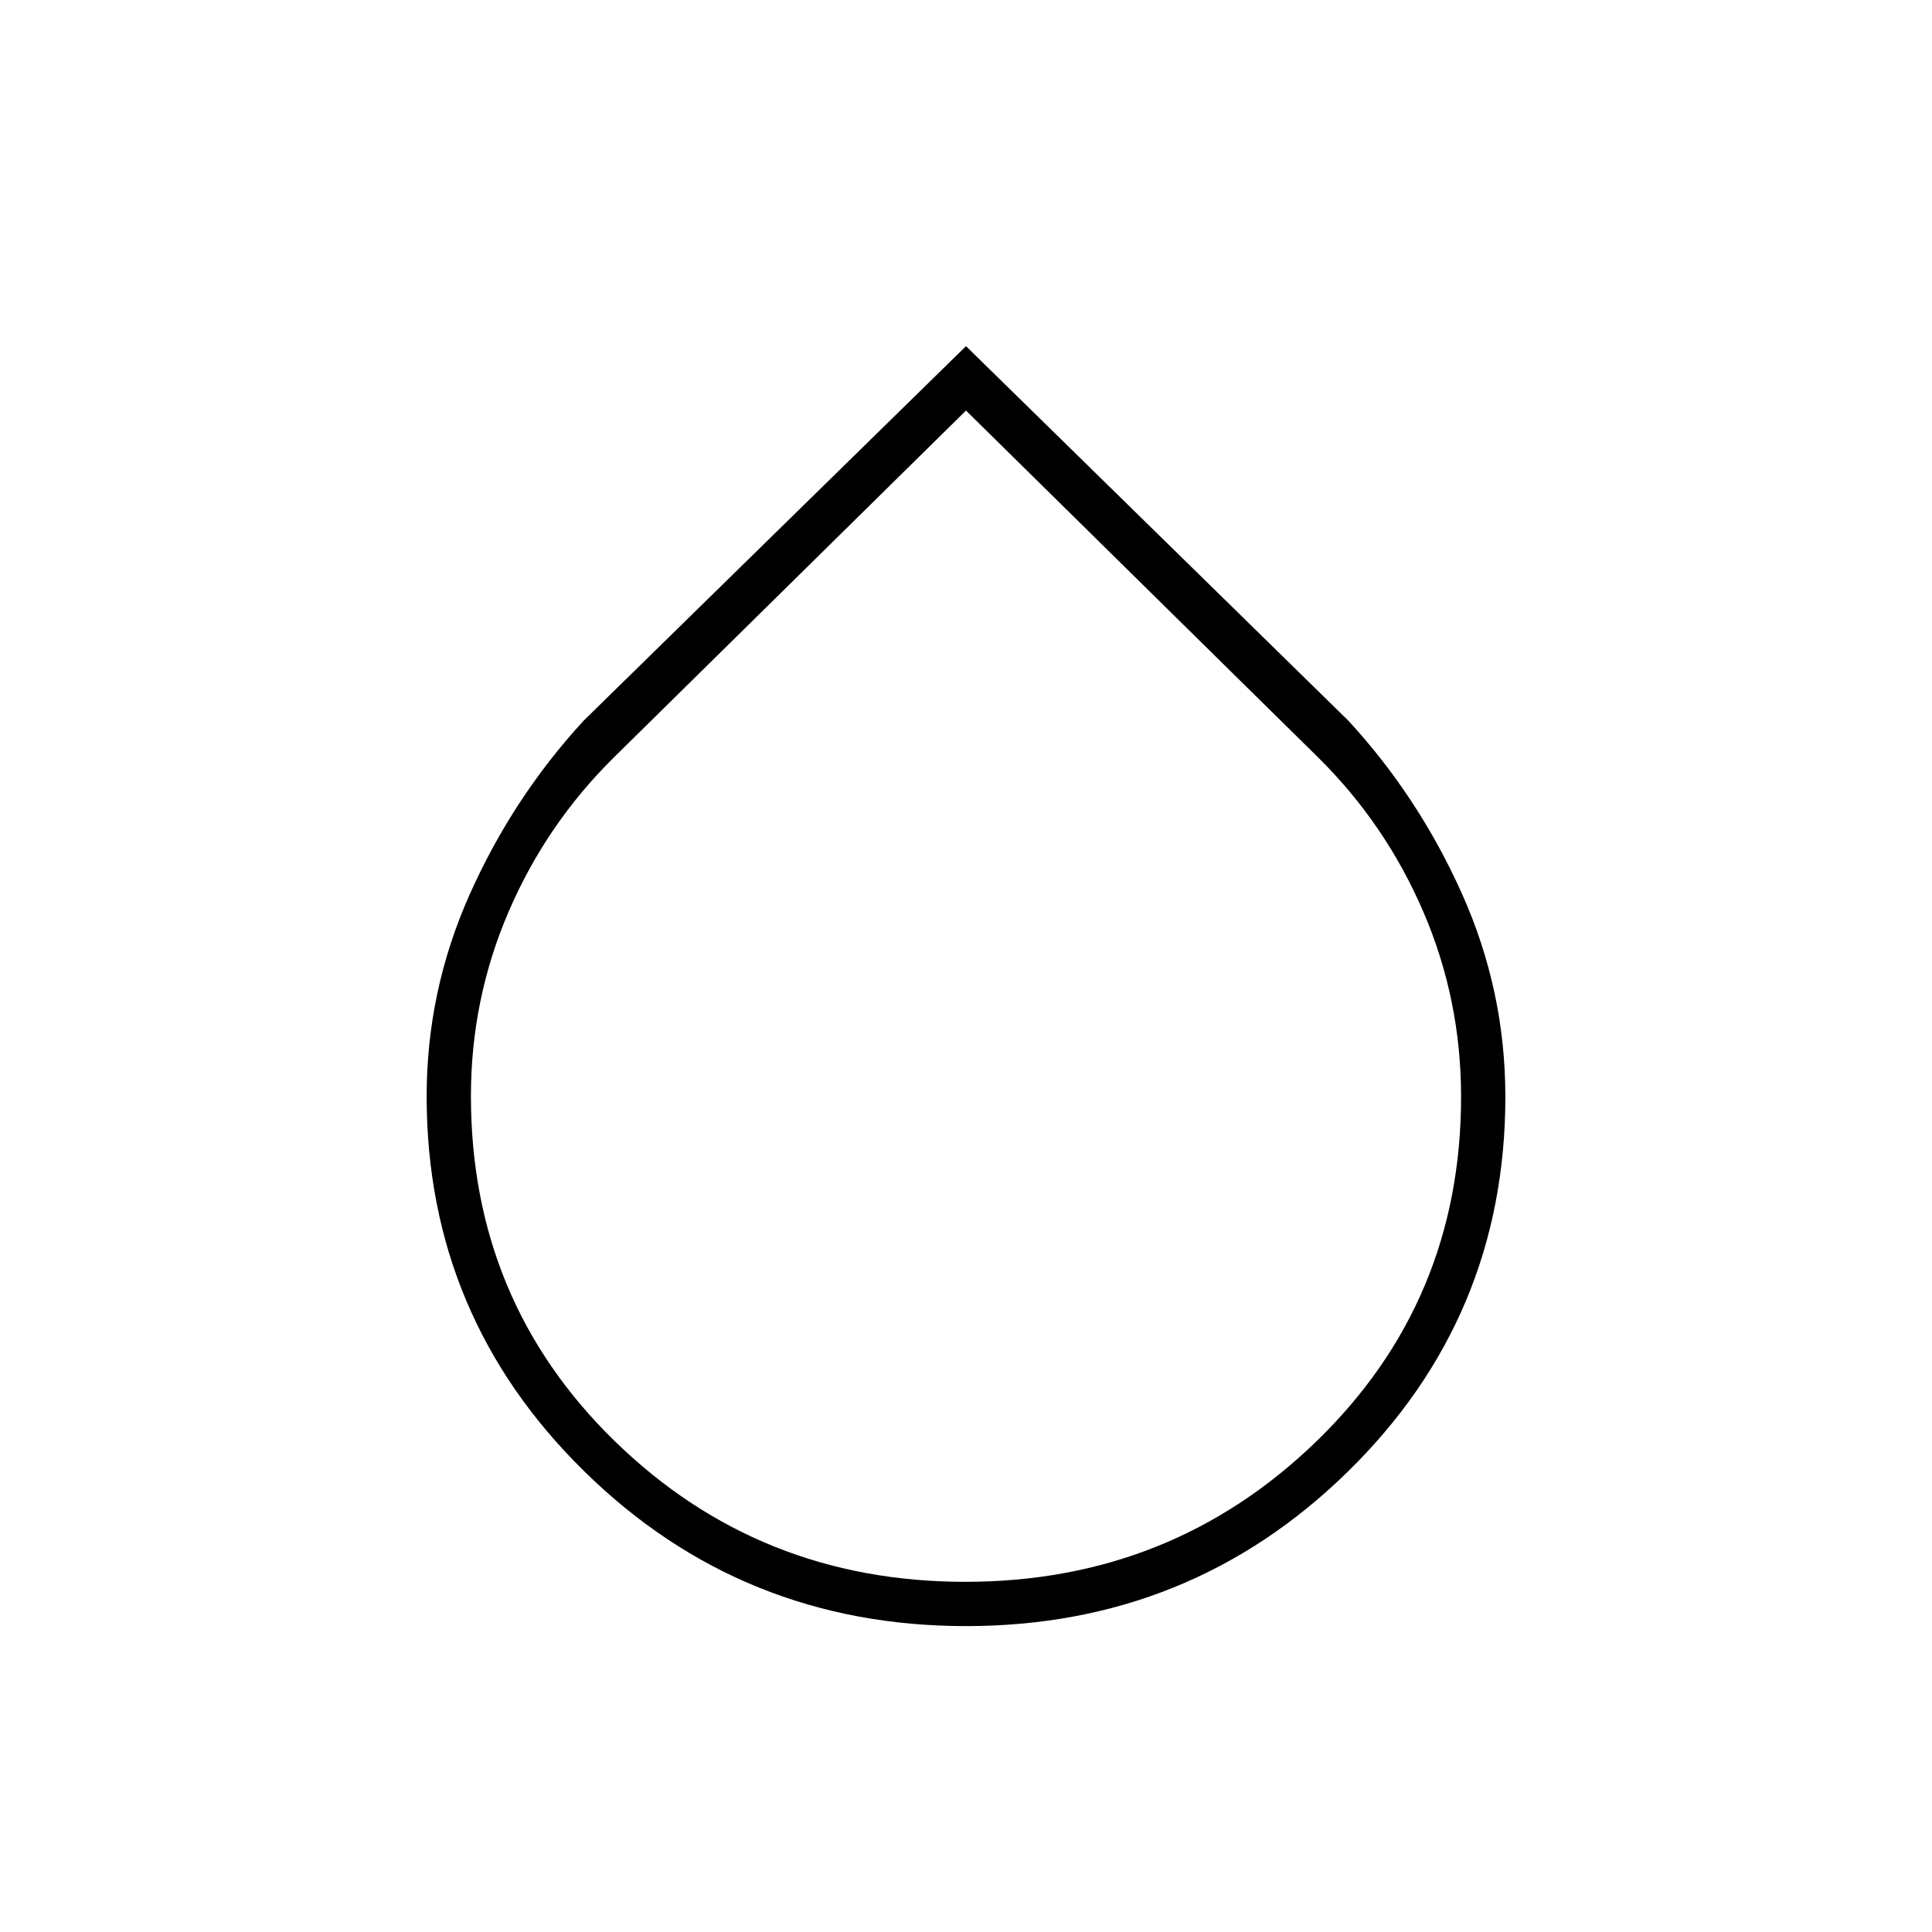 <svg xmlns="http://www.w3.org/2000/svg" height="48" viewBox="0 -960 960 960" width="48"><path d="M480-152q-111.39 0-189.69-76.92Q212-305.83 212-415.24q0-52.56 21.5-100.59t56.5-86.06L480-788l190 186.11q35 38.03 56.5 86.1Q748-467.72 748-415.05q0 109.63-78.31 186.34Q591.39-152 480-152Zm-.35-22Q582-174 654-243.69q72-69.7 72-171.38 0-48.27-18.73-91.82-18.73-43.56-52.27-76.72L480-756 305-583.61q-33.54 33.12-52.27 76.63Q234-463.48 234-415.37q0 101.92 71.65 171.64 71.64 69.73 174 69.73Z"/></svg>